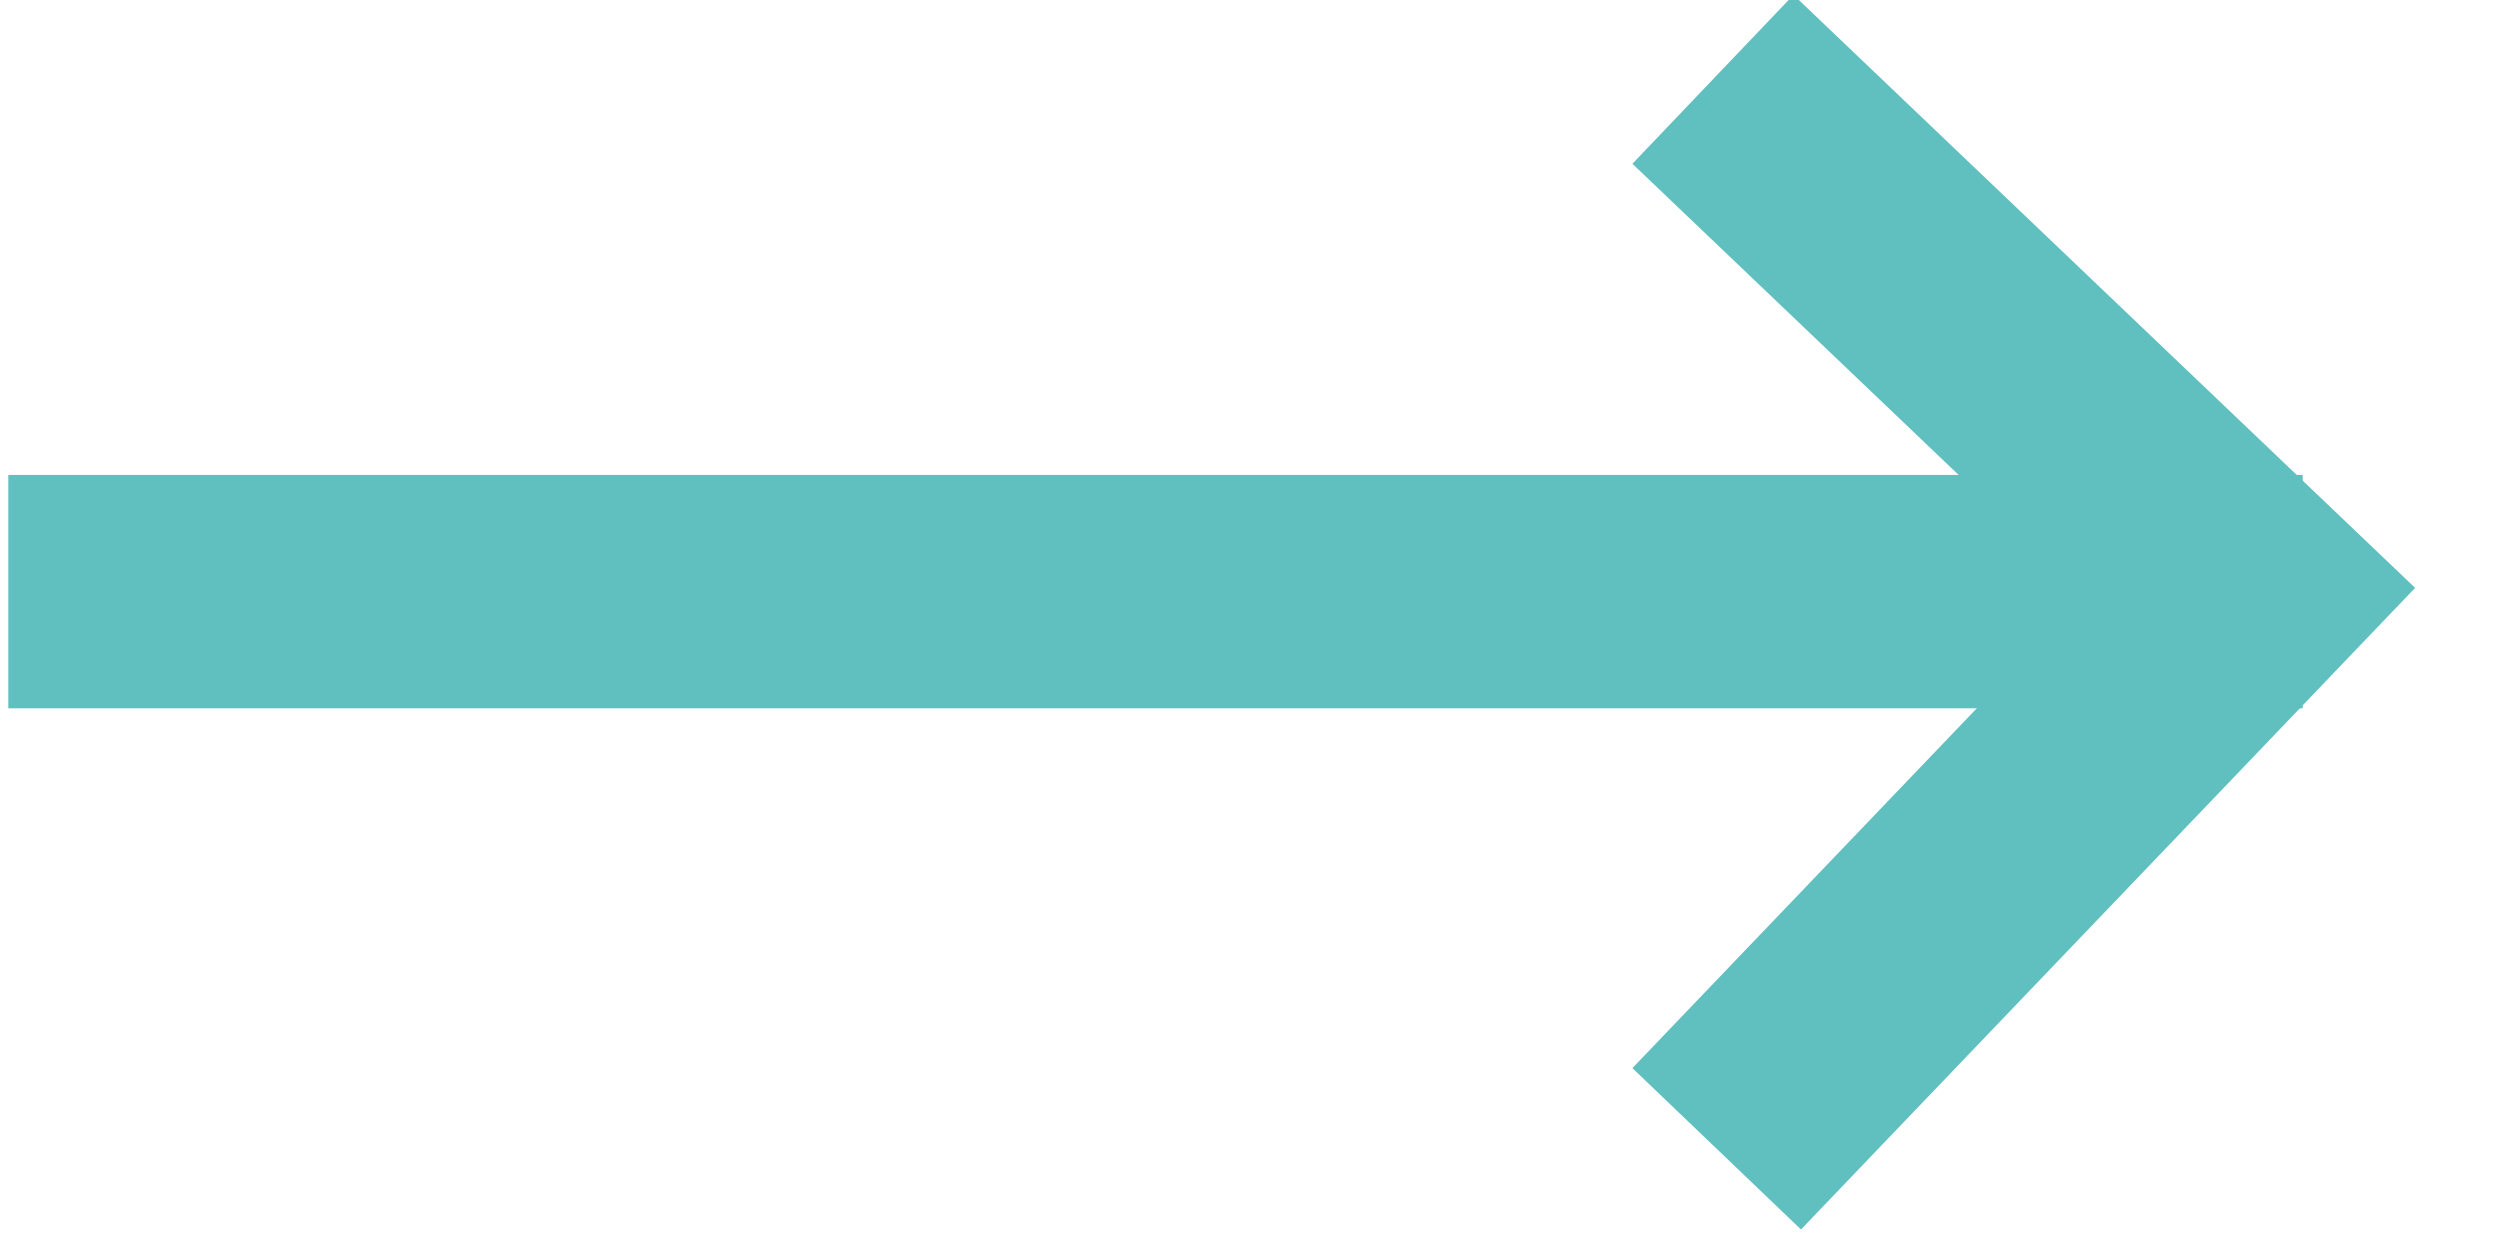 <?xml version="1.0" encoding="UTF-8"?>
<svg width="20px" height="10px" viewBox="0 0 20 10" version="1.1" xmlns="http://www.w3.org/2000/svg" xmlns:xlink="http://www.w3.org/1999/xlink">
    <!-- Generator: Sketch 46.2 (44496) - http://www.bohemiancoding.com/sketch -->
    <title>Icons/arrow-right</title>
    <desc>Created with Sketch.</desc>
    <defs></defs>
    <g id="v2" stroke="none" stroke-width="1" fill="none" fill-rule="evenodd" stroke-linecap="square">
        <g id="Home--Desktop-2" transform="translate(-826, -929)" stroke="#60BFBF">
            <g id="usp2" transform="translate(517, 720)">
                <g id="link" transform="translate(0, 196)">
                    <g id="Icons/arrow-right" transform="translate(310, 14)">
                        <g id="arrow">
                            <path d="M0,3.733 L16.488,3.733" id="line2" stroke-width="1.867"></path>
                            <polyline id="line1" stroke-width="1.867" points="13.379 0.279 17 3.733 13.379 7.516"></polyline>
                        </g>
                    </g>
                </g>
            </g>
        </g>
    </g>
</svg>